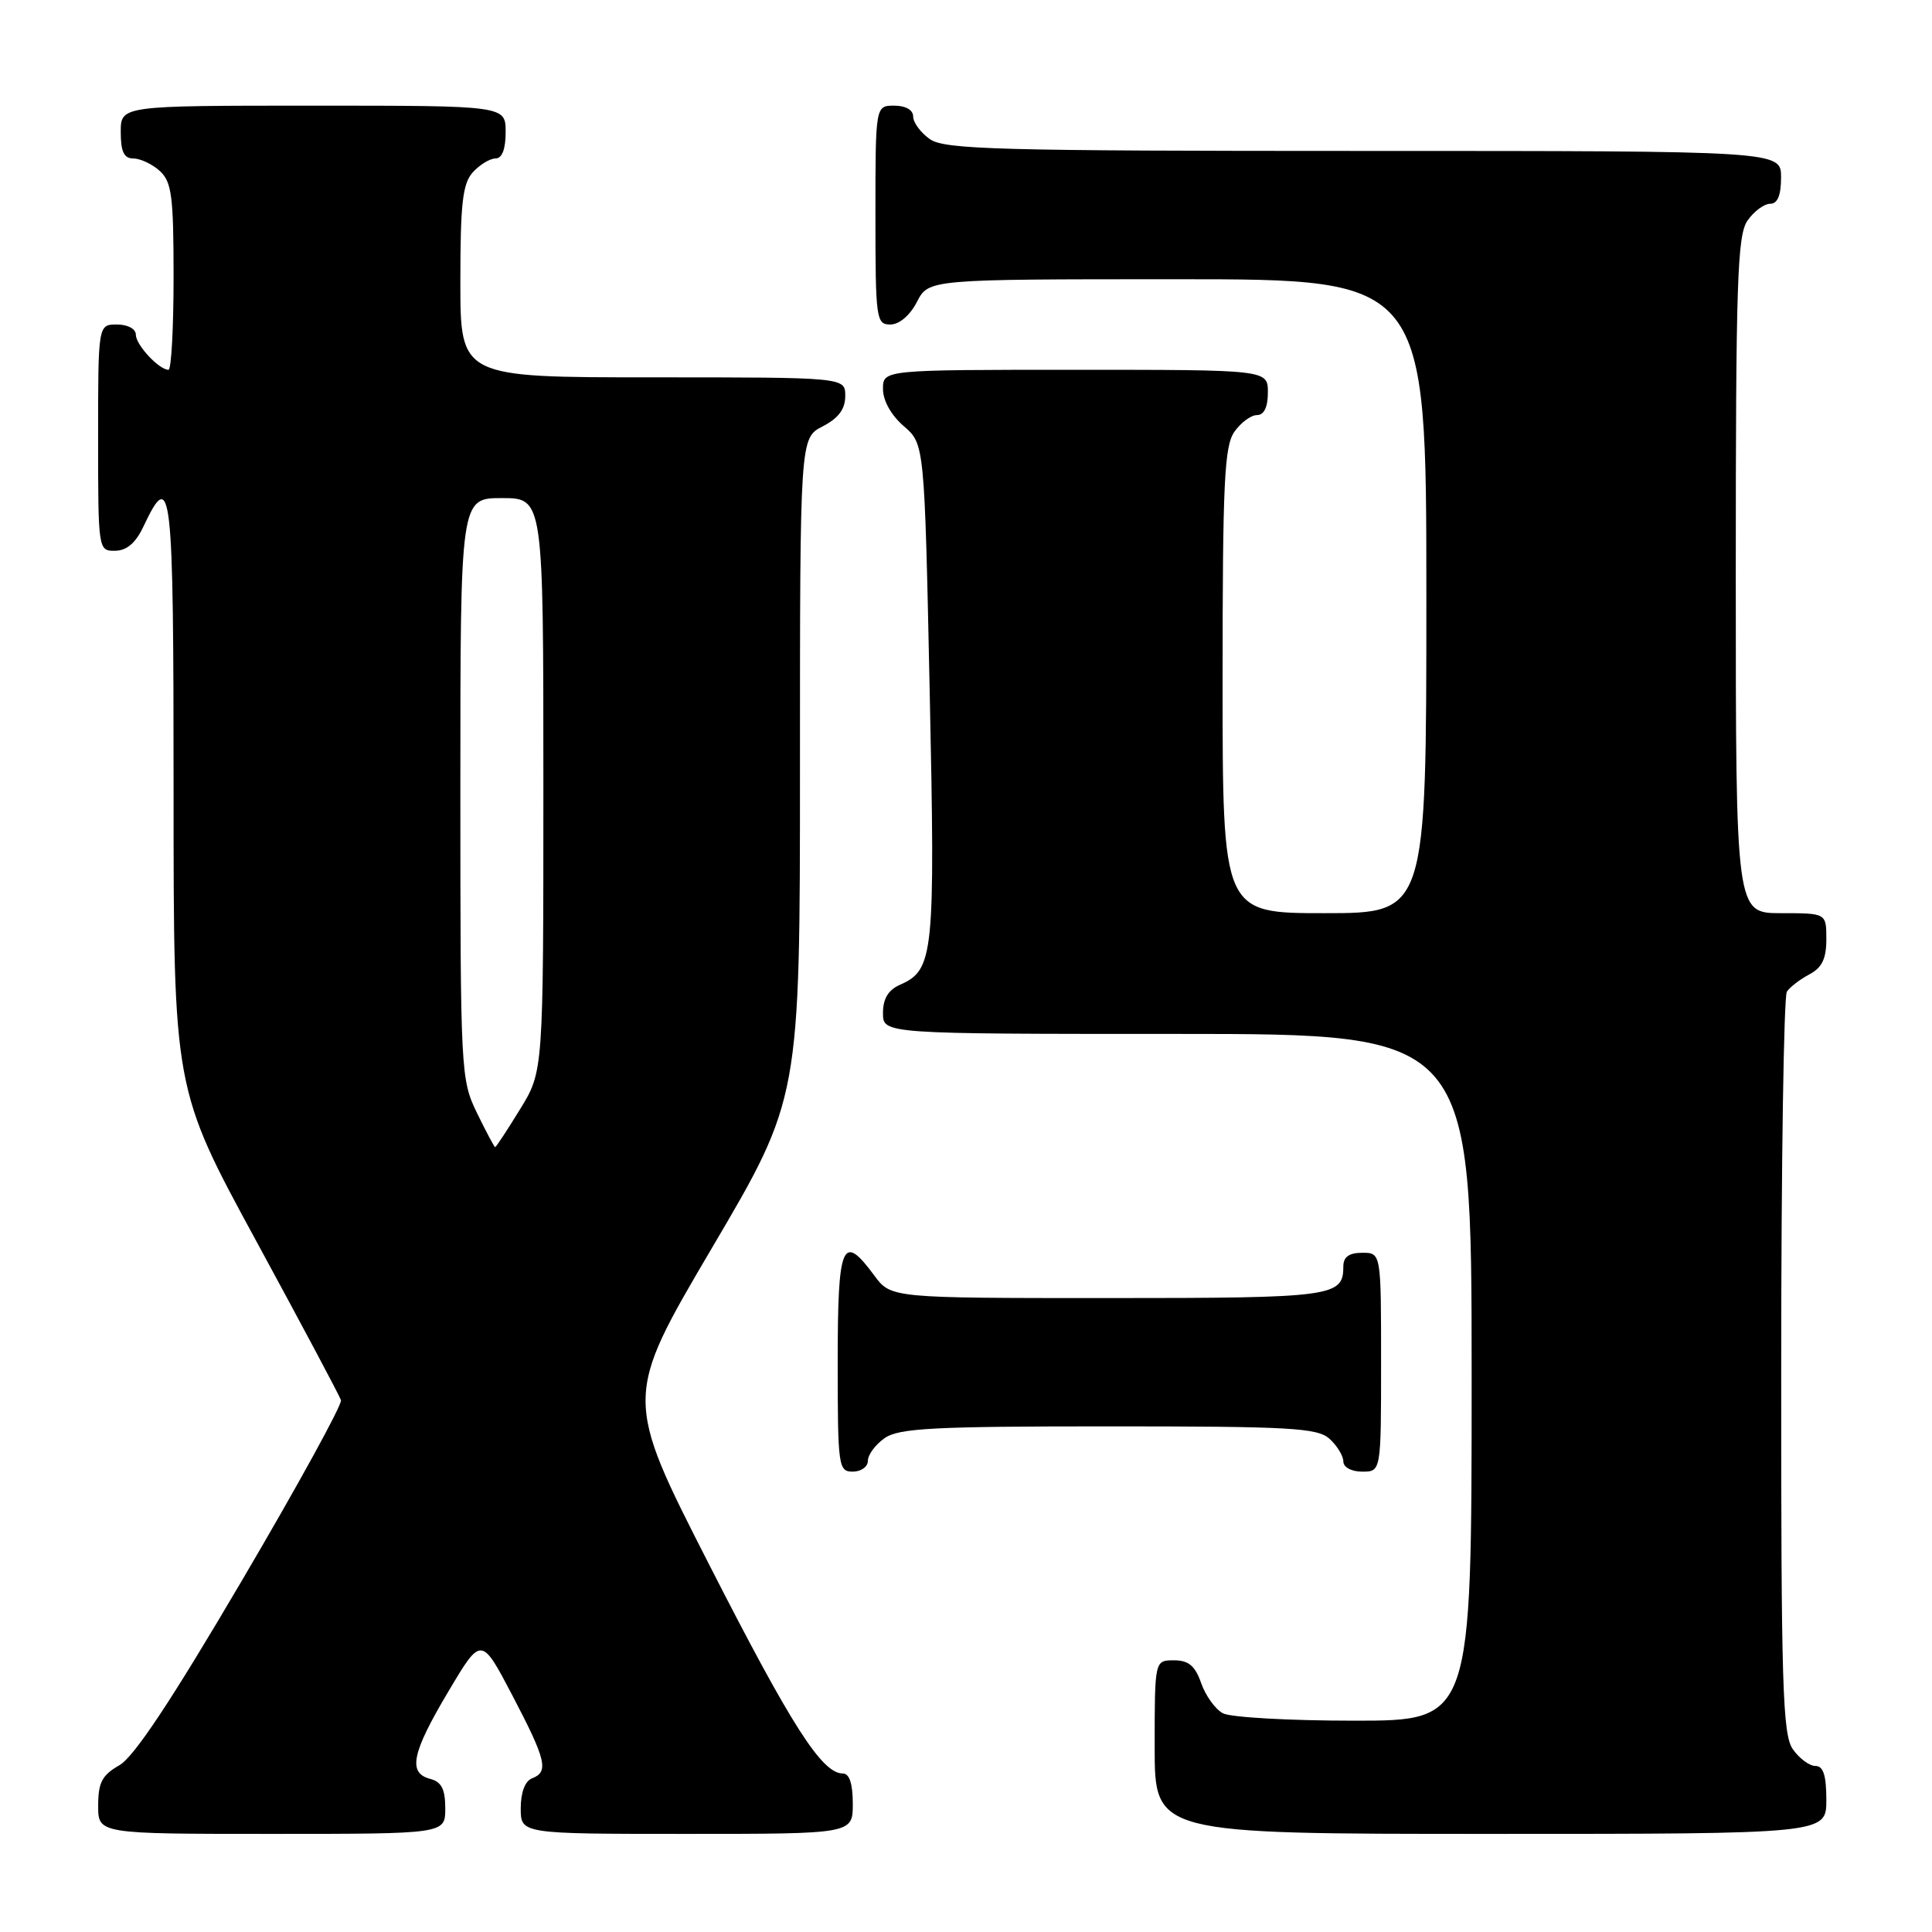 <?xml version="1.0" encoding="UTF-8" standalone="no"?>
<!DOCTYPE svg PUBLIC "-//W3C//DTD SVG 1.1//EN" "http://www.w3.org/Graphics/SVG/1.1/DTD/svg11.dtd" >
<svg xmlns="http://www.w3.org/2000/svg" xmlns:xlink="http://www.w3.org/1999/xlink" version="1.1" viewBox="0 0 256 256">
 <g >
 <path fill="currentColor"
d=" M 59.00 239.62 C 59.00 237.07 58.50 236.10 57.00 235.71 C 54.01 234.93 54.56 232.28 59.40 224.15 C 63.77 216.79 63.77 216.79 67.89 224.65 C 72.38 233.23 72.75 234.77 70.50 235.64 C 69.57 235.99 69.00 237.51 69.00 239.61 C 69.00 243.00 69.00 243.00 91.00 243.00 C 113.00 243.00 113.00 243.00 113.00 239.00 C 113.00 236.36 112.55 235.00 111.69 235.00 C 108.91 235.00 104.90 228.74 93.98 207.34 C 82.67 185.18 82.67 185.18 94.33 165.37 C 106.00 145.56 106.00 145.56 106.00 101.81 C 106.00 58.05 106.00 58.05 109.00 56.50 C 111.11 55.41 112.00 54.21 112.00 52.47 C 112.00 50.00 112.00 50.00 86.50 50.00 C 61.00 50.00 61.00 50.00 61.00 37.33 C 61.00 26.94 61.30 24.33 62.65 22.83 C 63.57 21.82 64.92 21.00 65.65 21.00 C 66.53 21.00 67.00 19.77 67.00 17.50 C 67.00 14.00 67.00 14.00 41.50 14.00 C 16.00 14.00 16.00 14.00 16.00 17.50 C 16.00 20.10 16.43 21.00 17.67 21.00 C 18.59 21.00 20.17 21.74 21.17 22.65 C 22.75 24.09 23.00 25.97 23.00 36.65 C 23.00 43.44 22.70 49.00 22.33 49.00 C 21.07 49.00 18.00 45.70 18.00 44.35 C 18.00 43.58 16.93 43.00 15.50 43.00 C 13.00 43.00 13.00 43.00 13.00 58.00 C 13.00 72.90 13.02 73.00 15.25 72.98 C 16.79 72.96 17.98 71.95 19.00 69.78 C 22.74 61.86 23.00 64.16 23.00 105.07 C 23.00 144.30 23.00 144.30 33.93 164.40 C 39.94 175.46 45.00 184.96 45.18 185.53 C 45.36 186.10 39.45 196.86 32.05 209.44 C 22.70 225.35 17.75 232.81 15.81 233.91 C 13.53 235.21 13.01 236.19 13.01 239.25 C 13.00 243.00 13.00 243.00 36.00 243.00 C 59.00 243.00 59.00 243.00 59.00 239.62 Z  M 242.00 238.50 C 242.00 235.25 241.60 234.00 240.56 234.00 C 239.76 234.00 238.41 233.00 237.56 231.78 C 236.20 229.84 236.00 223.35 236.02 181.03 C 236.02 154.34 236.36 132.00 236.77 131.40 C 237.17 130.79 238.51 129.77 239.75 129.11 C 241.42 128.23 242.00 127.04 242.00 124.46 C 242.00 121.00 242.00 121.00 236.00 121.00 C 230.00 121.00 230.00 121.00 230.00 76.22 C 230.00 37.31 230.20 31.15 231.56 29.22 C 232.41 28.00 233.76 27.00 234.56 27.00 C 235.54 27.00 236.00 25.88 236.00 23.50 C 236.00 20.00 236.00 20.00 180.72 20.00 C 132.31 20.00 125.17 19.81 123.22 18.44 C 122.00 17.59 121.00 16.24 121.00 15.44 C 121.00 14.57 120.01 14.00 118.50 14.00 C 116.00 14.00 116.00 14.00 116.00 28.50 C 116.00 42.27 116.10 43.00 117.97 43.00 C 119.16 43.00 120.57 41.80 121.50 40.00 C 123.05 37.00 123.05 37.00 156.03 37.00 C 189.00 37.00 189.00 37.00 189.00 79.00 C 189.00 121.00 189.00 121.00 175.50 121.00 C 162.00 121.00 162.00 121.00 162.00 90.22 C 162.00 63.98 162.23 59.12 163.56 57.22 C 164.41 56.00 165.76 55.00 166.56 55.00 C 167.49 55.00 168.00 53.95 168.00 52.00 C 168.00 49.00 168.00 49.00 142.50 49.00 C 117.00 49.00 117.00 49.00 117.00 51.55 C 117.00 53.09 118.09 55.03 119.75 56.46 C 122.50 58.83 122.50 58.83 123.19 91.65 C 123.93 126.62 123.74 128.51 119.25 130.49 C 117.70 131.17 117.00 132.33 117.00 134.24 C 117.00 137.00 117.00 137.00 156.00 137.00 C 195.00 137.00 195.00 137.00 195.00 182.50 C 195.00 228.00 195.00 228.00 179.43 228.00 C 170.87 228.00 163.05 227.56 162.04 227.02 C 161.03 226.48 159.74 224.68 159.16 223.02 C 158.36 220.72 157.49 220.00 155.55 220.00 C 153.00 220.00 153.00 220.00 153.00 231.50 C 153.00 243.00 153.00 243.00 197.50 243.00 C 242.00 243.00 242.00 243.00 242.00 238.50 Z  M 115.00 193.56 C 115.00 192.76 116.00 191.41 117.22 190.56 C 119.10 189.24 123.67 189.00 146.89 189.00 C 171.03 189.00 174.56 189.20 176.17 190.65 C 177.18 191.57 178.00 192.92 178.00 193.65 C 178.00 194.42 179.07 195.00 180.50 195.00 C 183.00 195.00 183.00 195.00 183.00 180.50 C 183.00 166.00 183.00 166.00 180.50 166.00 C 178.76 166.00 178.00 166.55 178.00 167.80 C 178.00 171.82 176.69 172.00 146.83 172.00 C 118.06 172.00 118.06 172.00 115.84 169.00 C 111.61 163.27 111.00 164.71 111.00 180.50 C 111.00 194.33 111.09 195.00 113.00 195.00 C 114.10 195.00 115.00 194.35 115.00 193.56 Z  M 63.20 147.47 C 61.05 143.05 61.00 142.07 61.00 104.47 C 61.00 66.00 61.00 66.00 66.50 66.00 C 72.00 66.00 72.00 66.00 72.00 103.98 C 72.00 141.97 72.00 141.97 68.91 146.98 C 67.22 149.74 65.73 152.00 65.61 152.00 C 65.50 152.00 64.41 149.96 63.20 147.47 Z "/>
</g>
</svg>